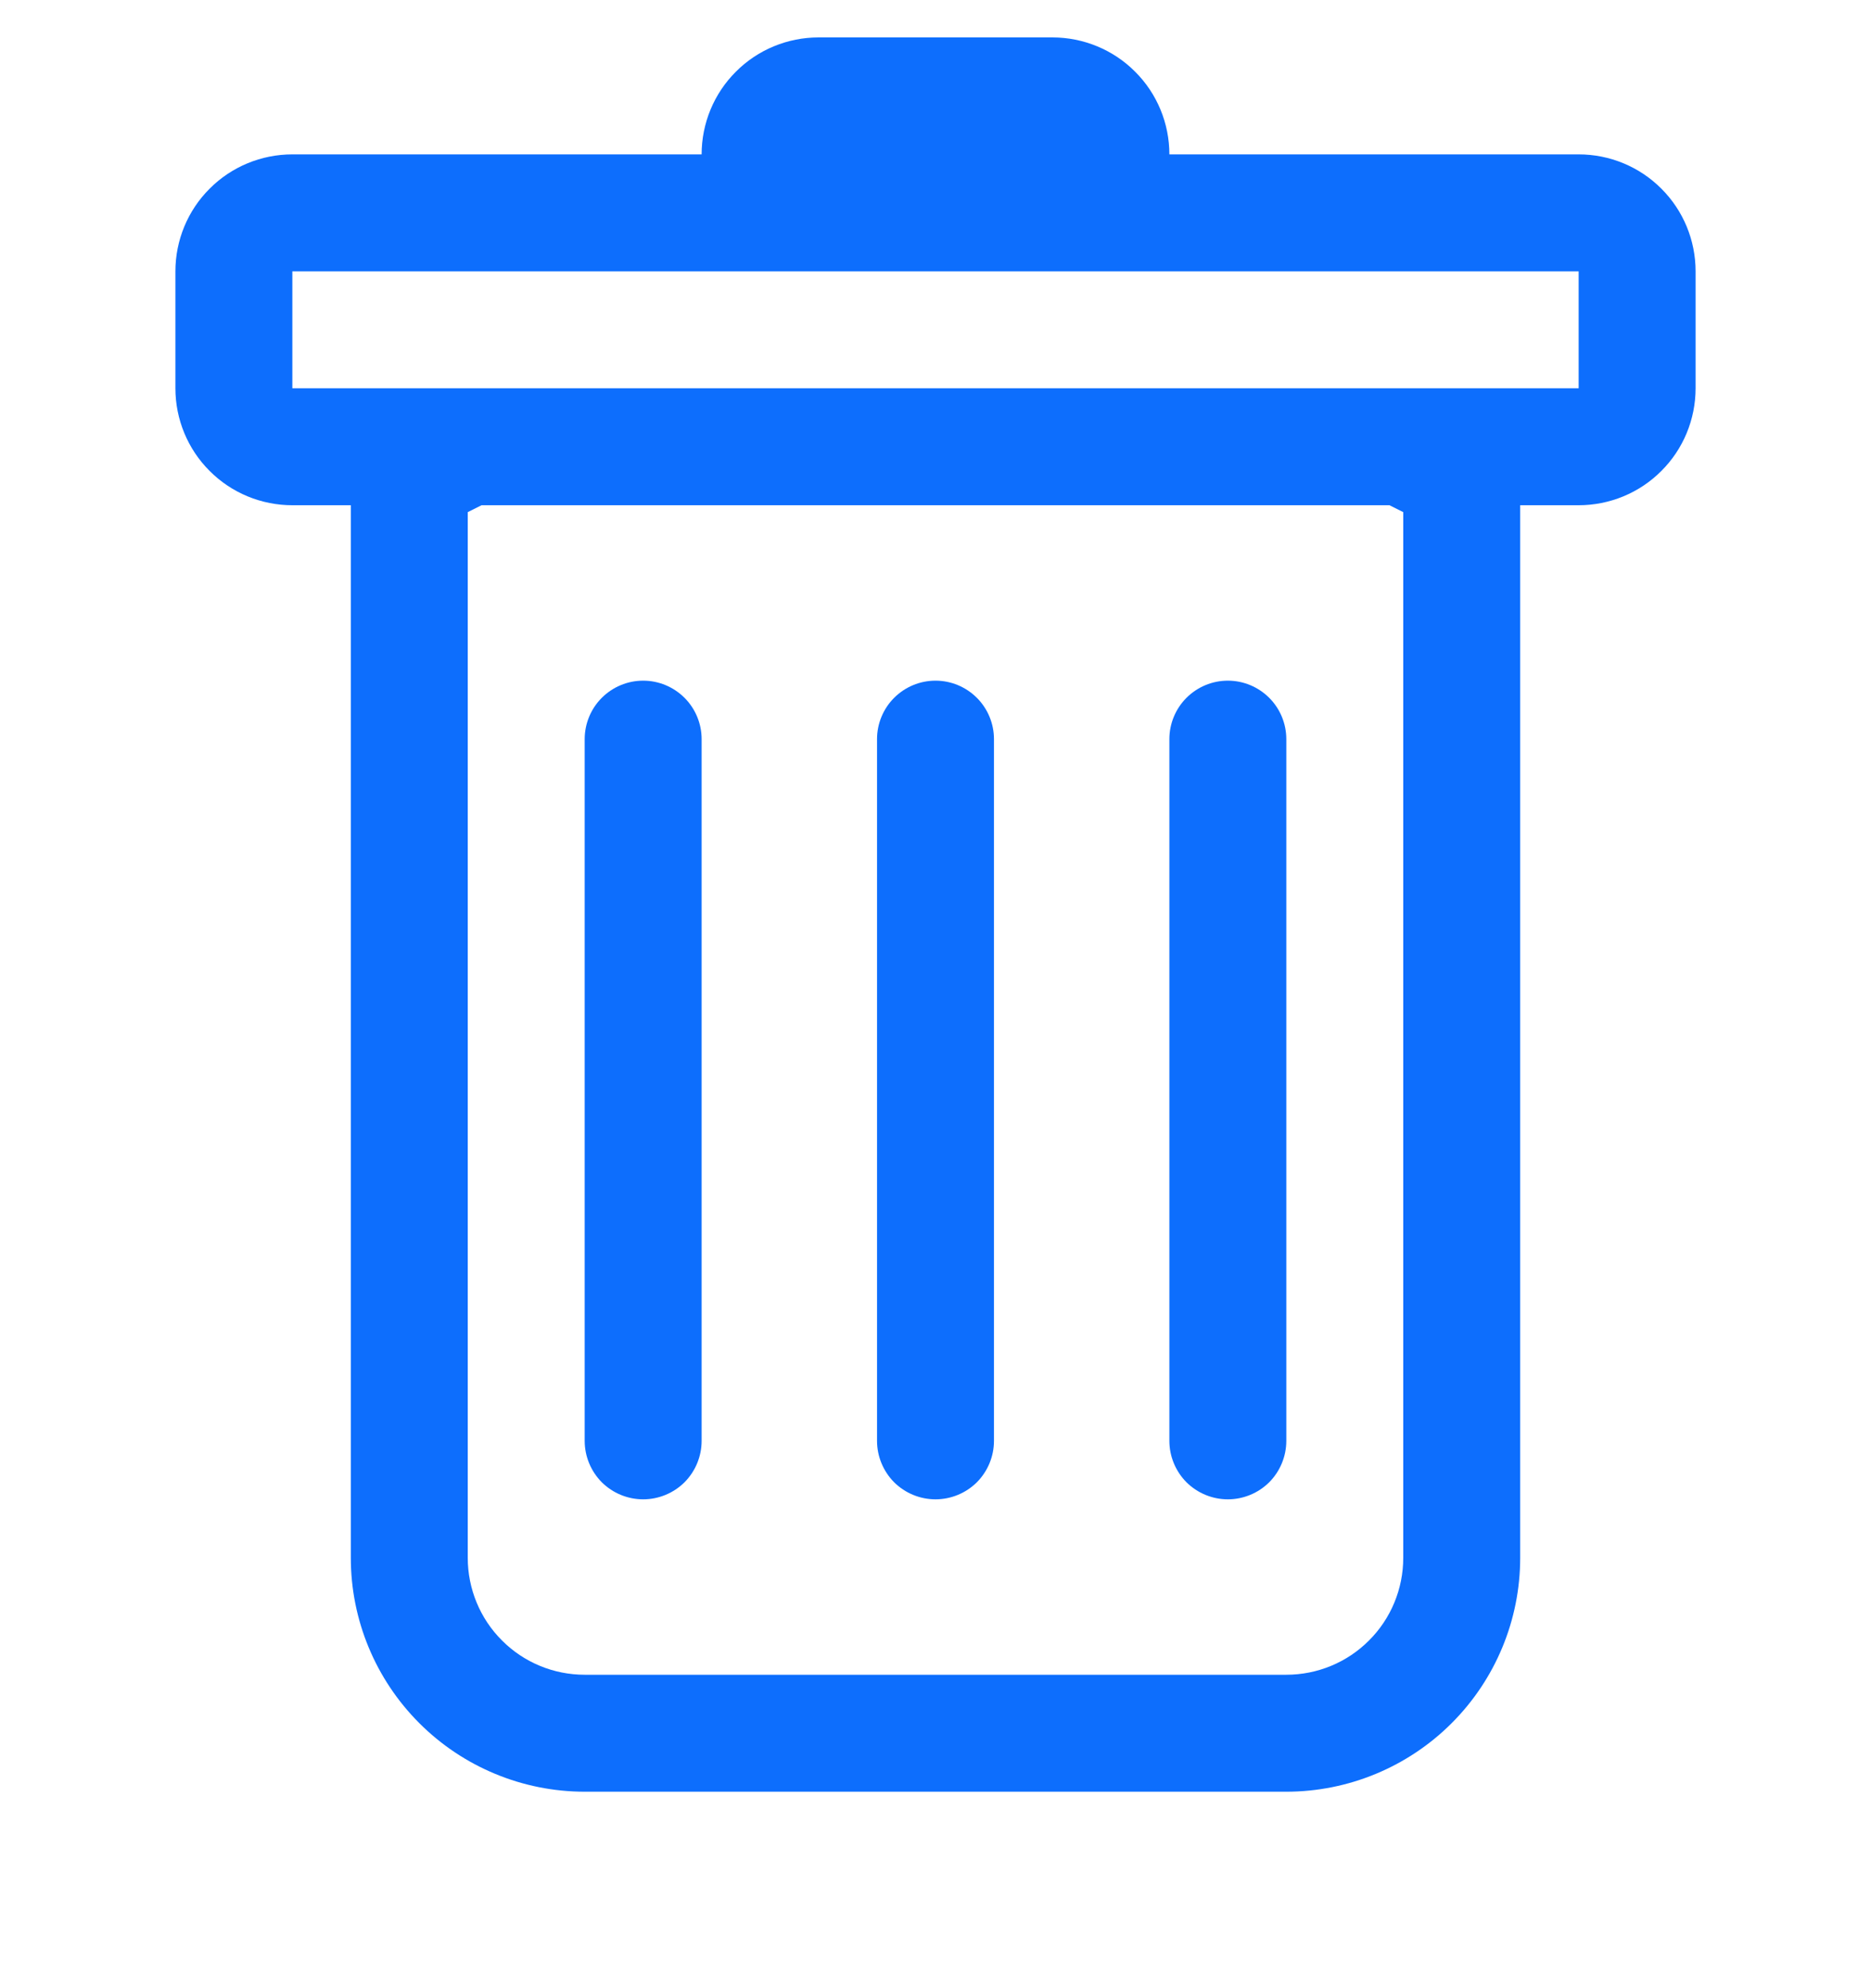 <svg width="16" height="17" viewBox="0 0 16 17" fill="none" xmlns="http://www.w3.org/2000/svg">
<g clip-path="url(#clip0_320_7116)">
<path d="M5.5 5.82C5.633 5.82 5.76 5.873 5.854 5.967C5.947 6.06 6 6.187 6 6.32V12.32C6 12.453 5.947 12.58 5.854 12.674C5.76 12.767 5.633 12.82 5.5 12.82C5.367 12.82 5.24 12.767 5.146 12.674C5.053 12.58 5 12.453 5 12.32V6.32C5 6.187 5.053 6.06 5.146 5.967C5.24 5.873 5.367 5.82 5.5 5.82ZM8 5.82C8.133 5.82 8.26 5.873 8.354 5.967C8.447 6.06 8.5 6.187 8.5 6.32V12.32C8.5 12.453 8.447 12.58 8.354 12.674C8.26 12.767 8.133 12.82 8 12.82C7.867 12.82 7.74 12.767 7.646 12.674C7.553 12.58 7.5 12.453 7.5 12.32V6.32C7.5 6.187 7.553 6.06 7.646 5.967C7.74 5.873 7.867 5.82 8 5.82ZM11 6.32C11 6.187 10.947 6.06 10.854 5.967C10.76 5.873 10.633 5.82 10.5 5.82C10.367 5.82 10.24 5.873 10.146 5.967C10.053 6.06 10 6.187 10 6.32V12.32C10 12.453 10.053 12.58 10.146 12.674C10.24 12.767 10.367 12.82 10.5 12.82C10.633 12.82 10.76 12.767 10.854 12.674C10.947 12.58 11 12.453 11 12.32V6.32Z" fill="#0D6EFD"/>
<path fill-rule="evenodd" clip-rule="evenodd" d="M14.5 3.32C14.5 3.585 14.395 3.84 14.207 4.027C14.02 4.215 13.765 4.32 13.5 4.32H13V13.32C13 13.851 12.789 14.359 12.414 14.734C12.039 15.109 11.53 15.32 11 15.32H5C4.47 15.32 3.961 15.109 3.586 14.734C3.211 14.359 3 13.851 3 13.32V4.32H2.5C2.235 4.32 1.98 4.215 1.793 4.027C1.605 3.84 1.5 3.585 1.5 3.32V2.32C1.5 2.055 1.605 1.8 1.793 1.613C1.98 1.425 2.235 1.32 2.5 1.32H6C6 1.055 6.105 0.8 6.293 0.613C6.48 0.425 6.735 0.32 7 0.32H9C9.265 0.32 9.52 0.425 9.707 0.613C9.895 0.8 10 1.055 10 1.32H13.5C13.765 1.32 14.02 1.425 14.207 1.613C14.395 1.8 14.5 2.055 14.5 2.32V3.32ZM4.118 4.32L4 4.379V13.32C4 13.585 4.105 13.84 4.293 14.027C4.48 14.215 4.735 14.32 5 14.32H11C11.265 14.32 11.52 14.215 11.707 14.027C11.895 13.84 12 13.585 12 13.32V4.379L11.882 4.32H4.118ZM2.5 3.32V2.32H13.5V3.32H2.5Z" fill="#0D6EFD"/>
</g>
<defs>
<clipPath id="clip0_320_7116">
<rect width="16" height="16" fill="white" transform="translate(0 0.32)"/>
</clipPath>
</defs>
</svg>
